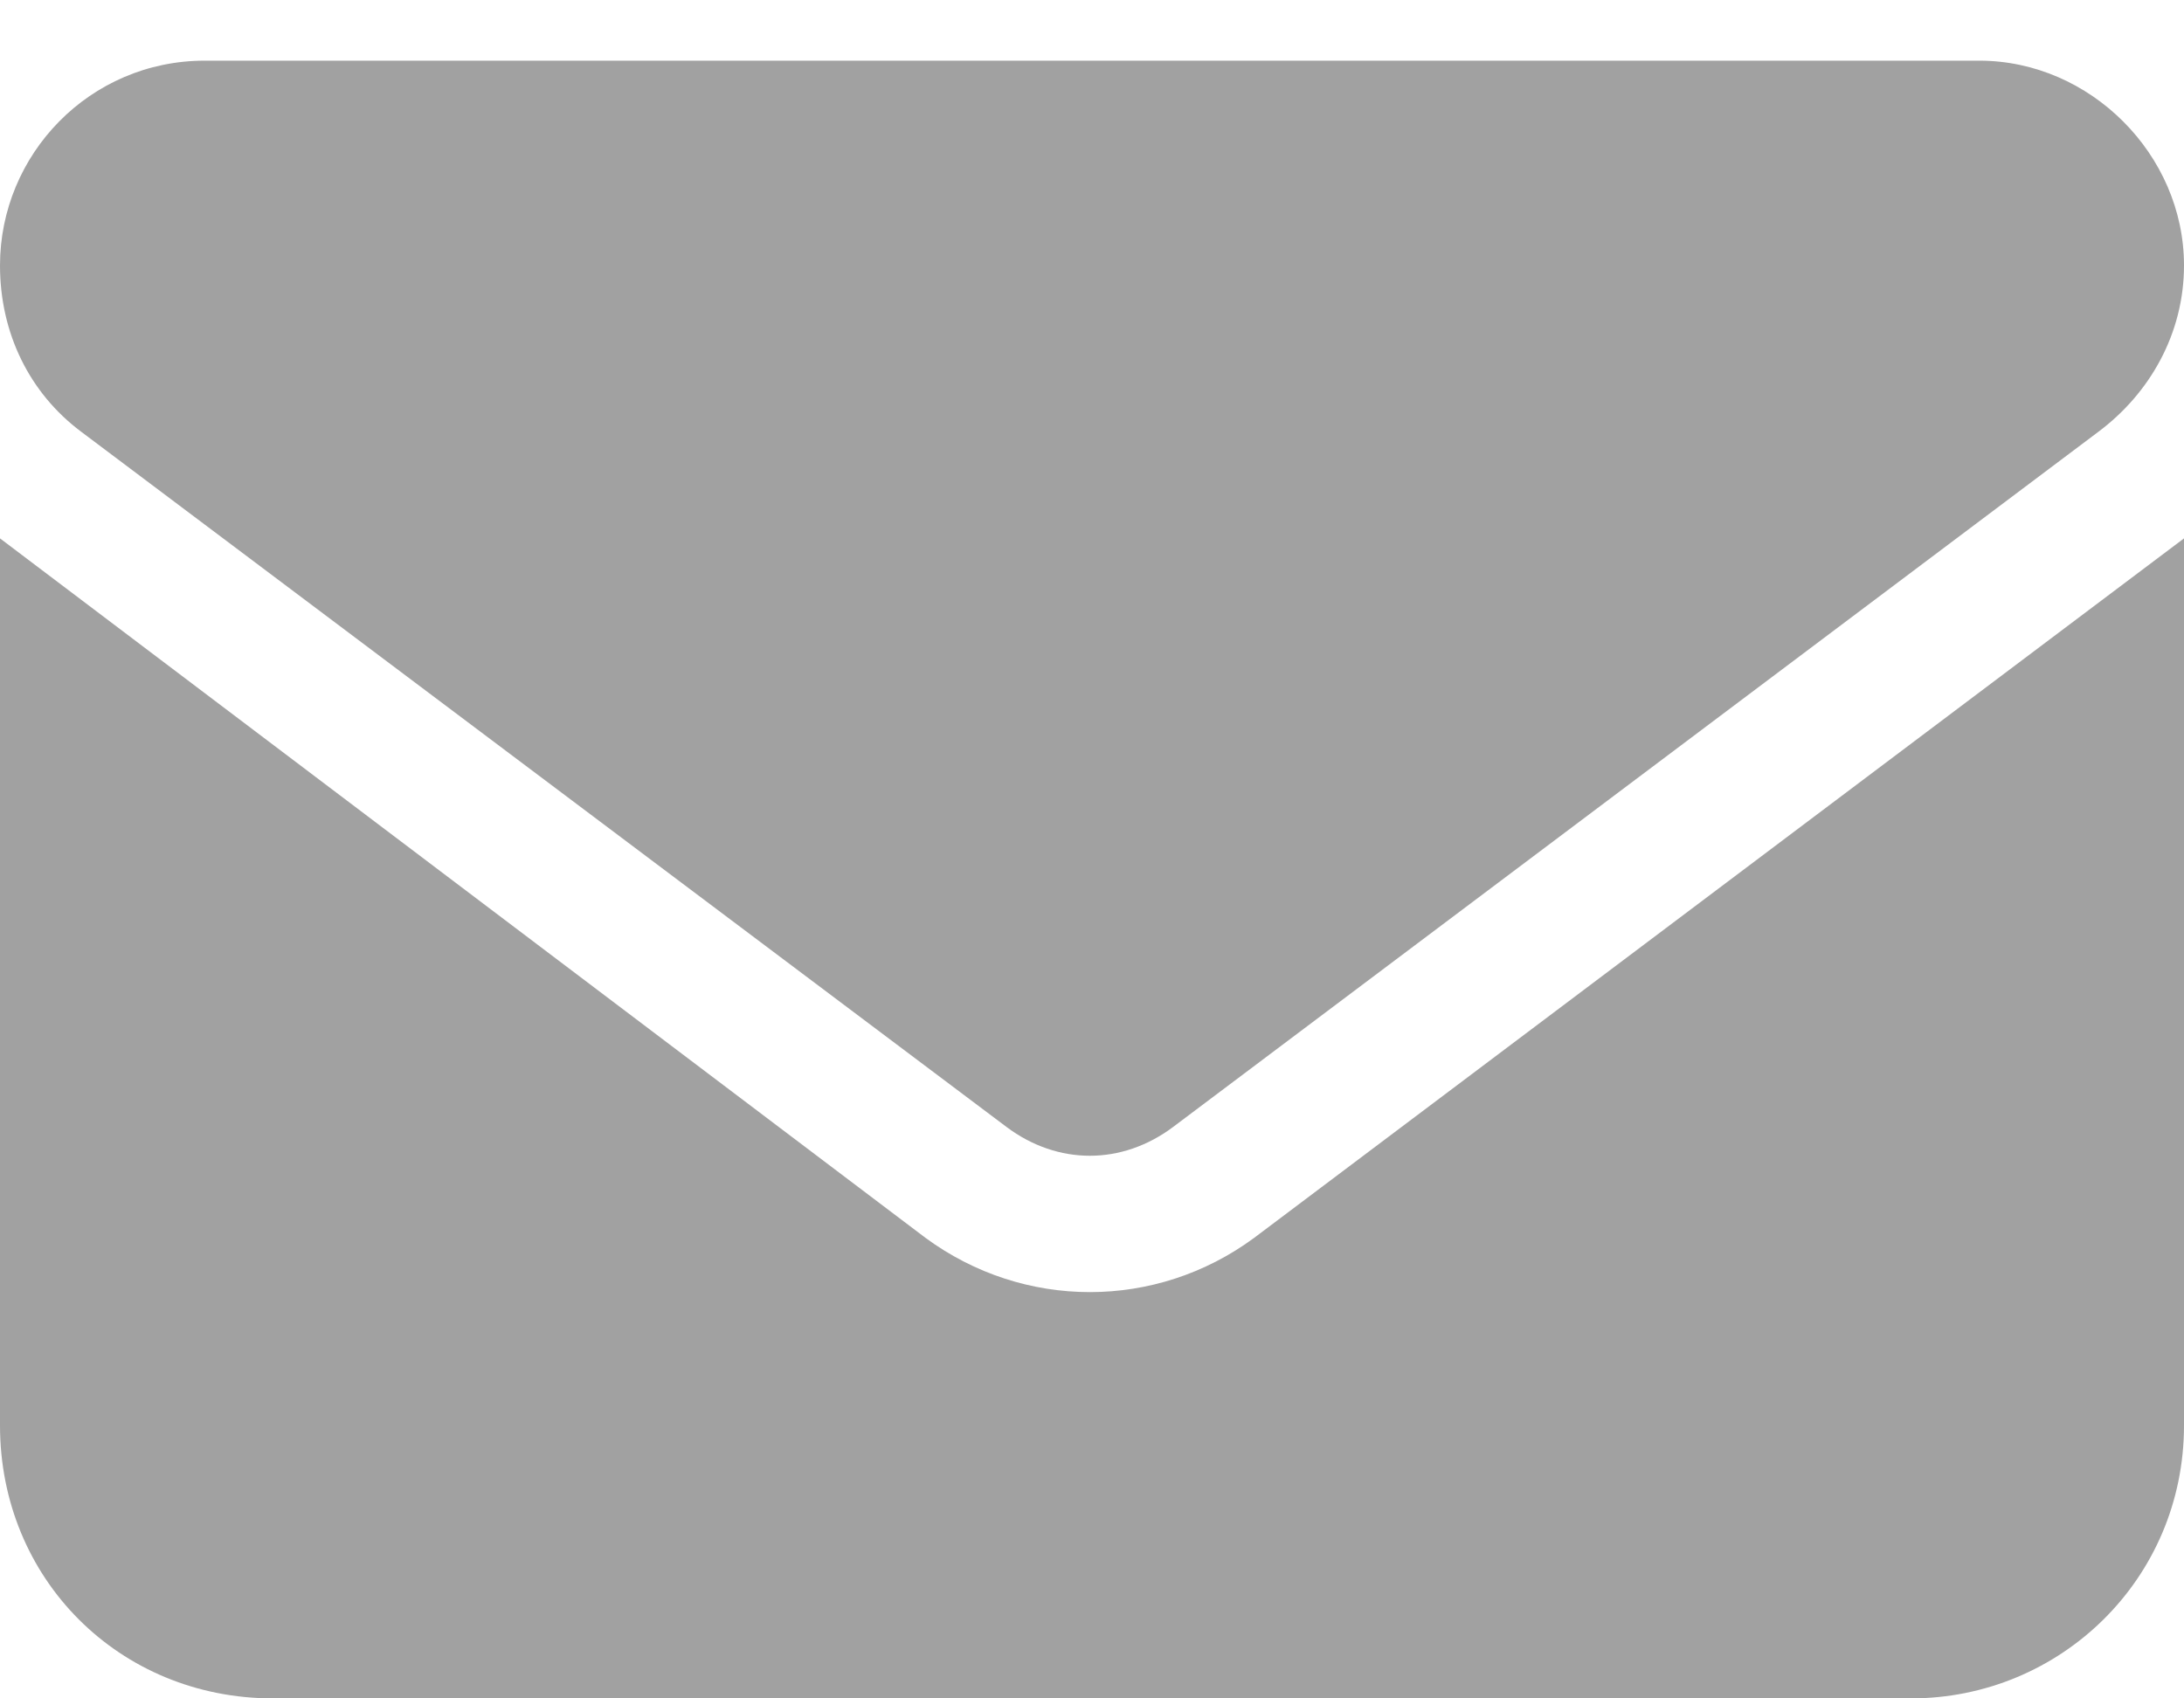 <svg width="9" height="7" viewBox="0 0 9 7" fill="none" xmlns="http://www.w3.org/2000/svg">
<path d="M8.156 0.25C8.613 0.25 9 0.637 9 1.094C9 1.375 8.859 1.621 8.648 1.779L4.834 4.645C4.623 4.803 4.359 4.803 4.148 4.645L0.334 1.779C0.123 1.621 0 1.375 0 1.094C0 0.637 0.369 0.25 0.844 0.25H8.156ZM3.814 5.102C4.219 5.4 4.764 5.4 5.168 5.102L9 2.219V5.875C9 6.508 8.49 7 7.875 7H1.125C0.492 7 0 6.508 0 5.875V2.219L3.814 5.102Z" fill="#A1A1A1"/>
</svg>

